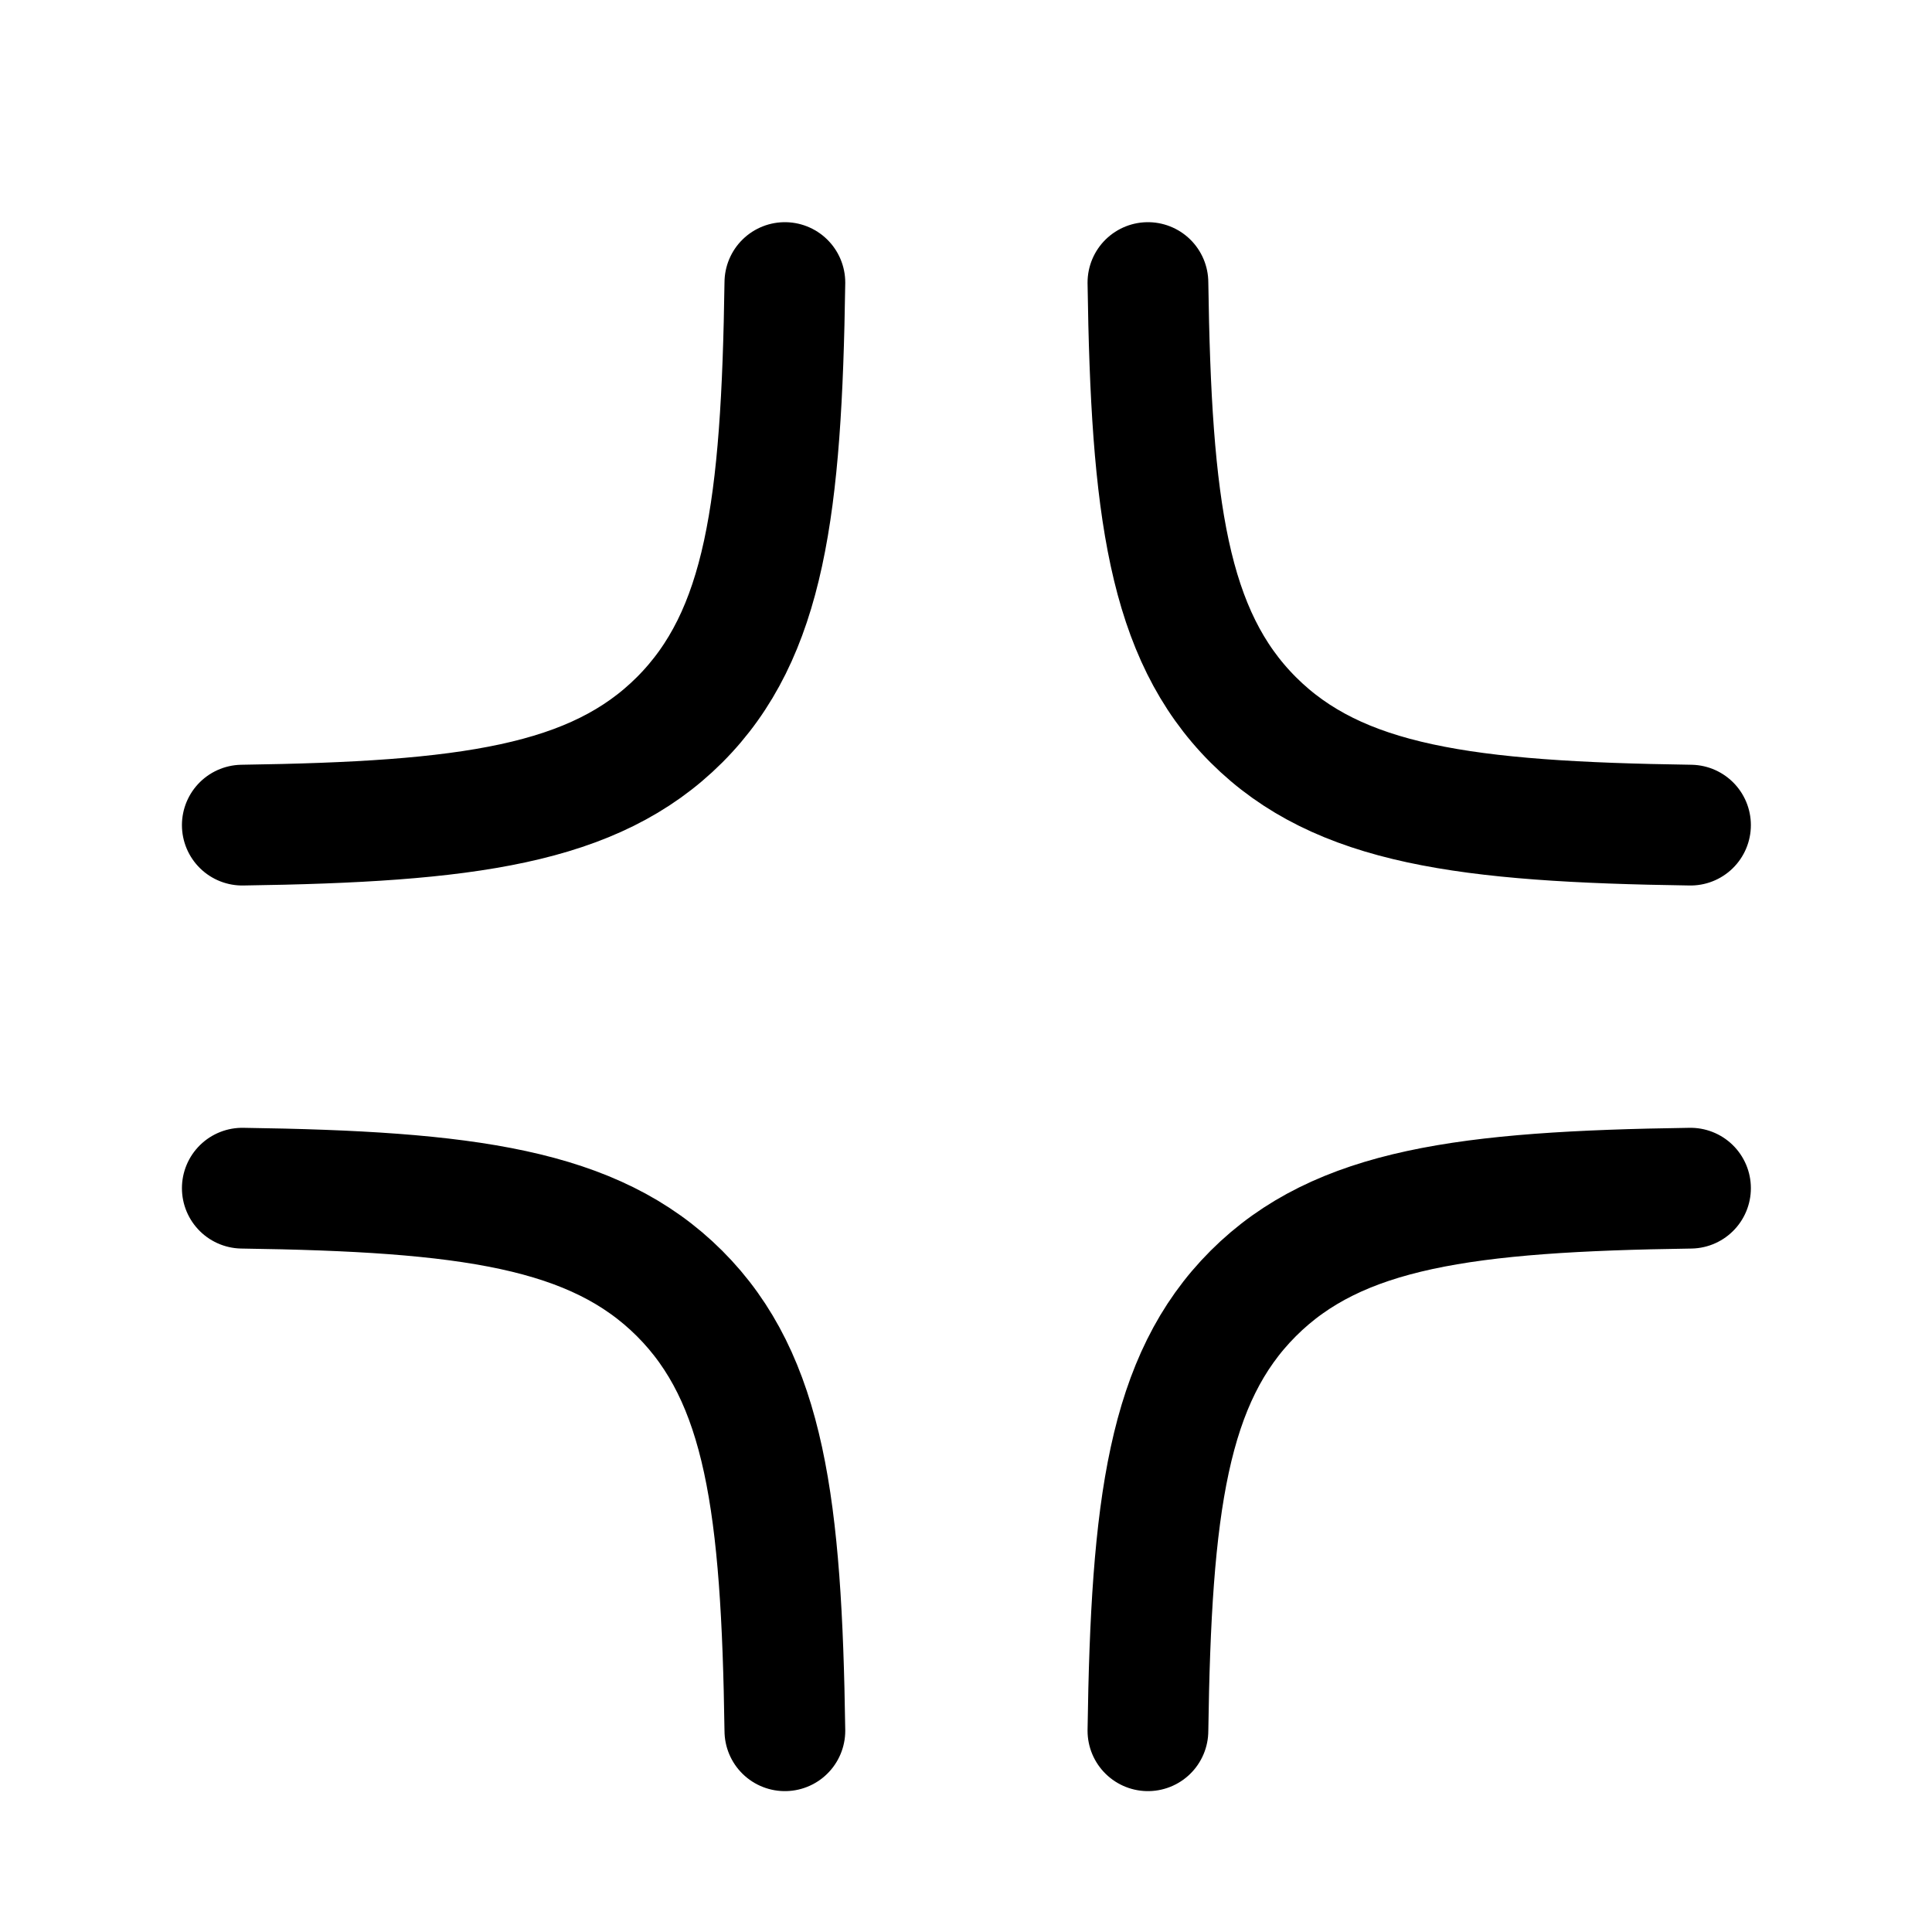 <svg xmlns="http://www.w3.org/2000/svg" width="24" height="24" fill="none" viewBox="0 0 24 24" stroke-width="1.5" stroke-linecap="round" stroke-linejoin="round" stroke="currentColor"><path d="M9.75 3.51c-.04 2.79-.247 4.37-1.308 5.432-1.061 1.06-2.643 1.268-5.432 1.308M9.75 21.5c-.04-2.79-.247-4.371-1.308-5.432C7.38 15.008 5.799 14.8 3.01 14.76M14.26 3.51c.04 2.79.247 4.37 1.308 5.432 1.061 1.06 2.643 1.268 5.432 1.308M14.26 21.5c.04-2.79.247-4.371 1.308-5.432 1.061-1.06 2.643-1.268 5.432-1.308"/></svg>